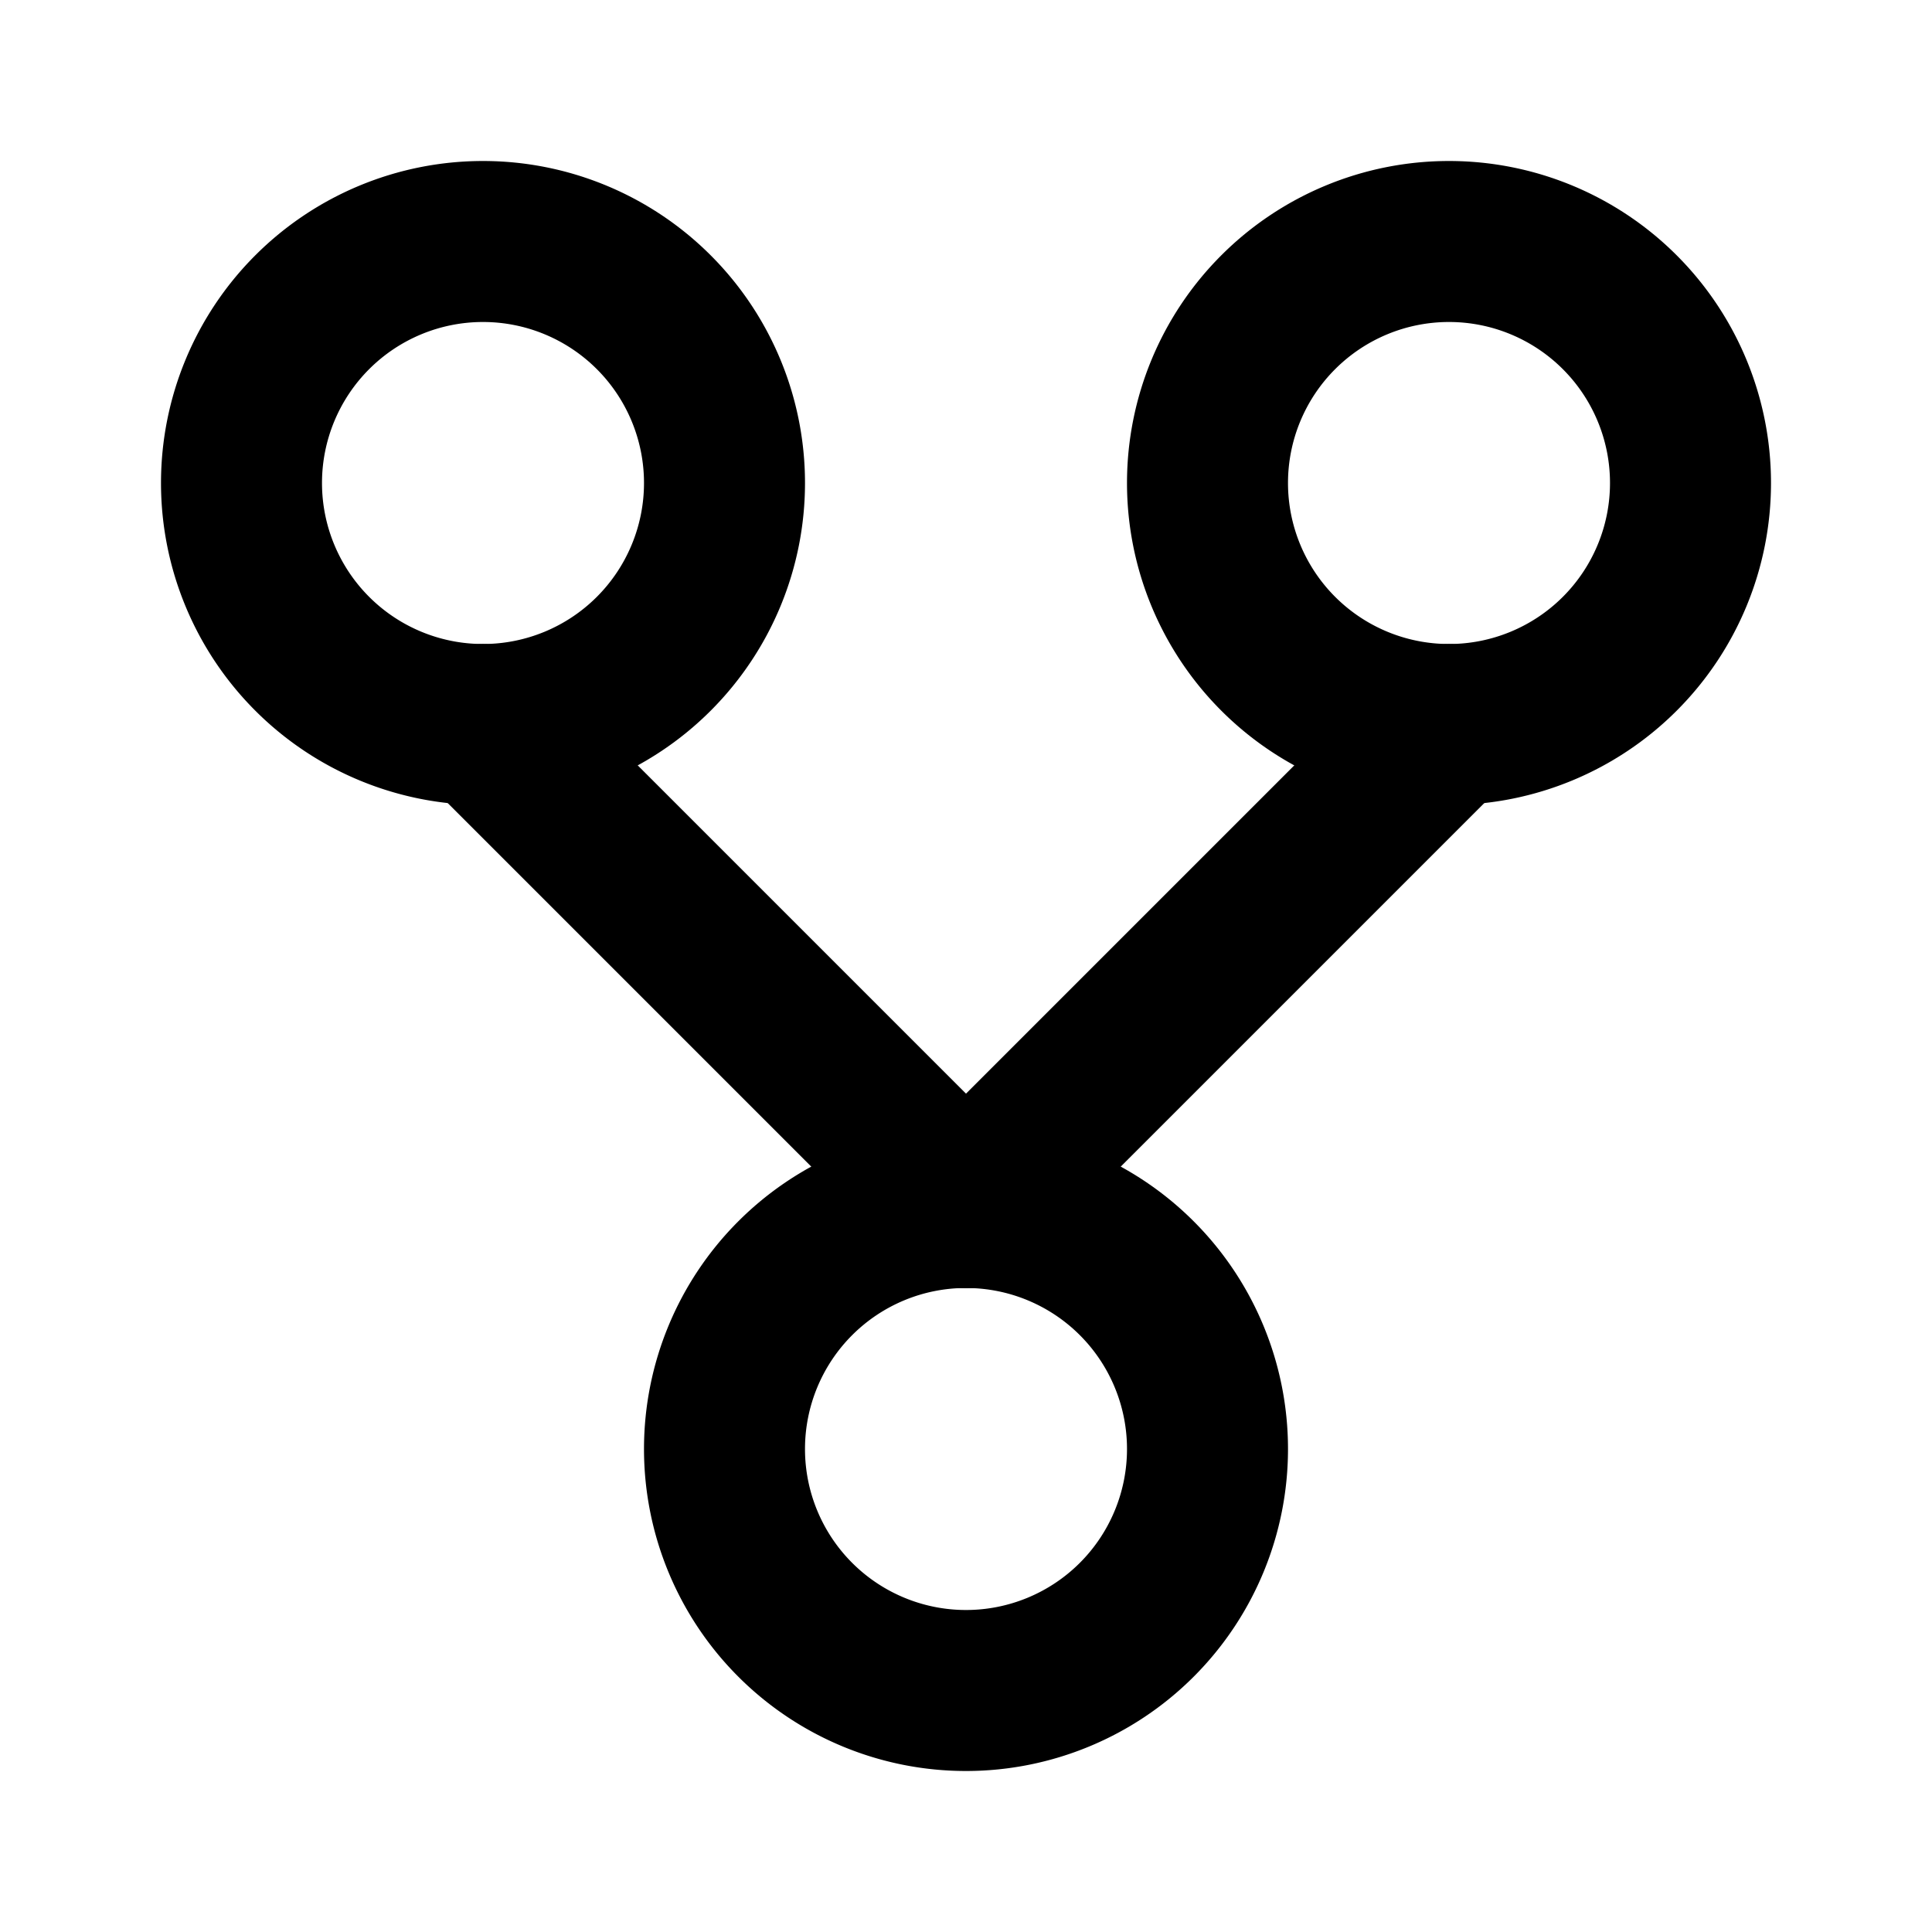<svg
  width="24"
  height="24"
  viewBox="0 0 24 24"
  xmlns="http://www.w3.org/2000/svg"
  fill="none"
  stroke="currentColor"
  stroke-width="2"
  stroke-linecap="round"
  stroke-linejoin="round"
>
  <path d="M6 9a3 3 0 1 0 0-6 3 3 0 0 0 0 6z" />
  <path d="M18 9a3 3 0 1 0 0-6 3 3 0 0 0 0 6z" />
  <path d="M12 21a3 3 0 1 0 0-6 3 3 0 0 0 0 6z" />
  <path d="M12 15l6-6" />
  <path d="M12 15L6 9" />
</svg>
